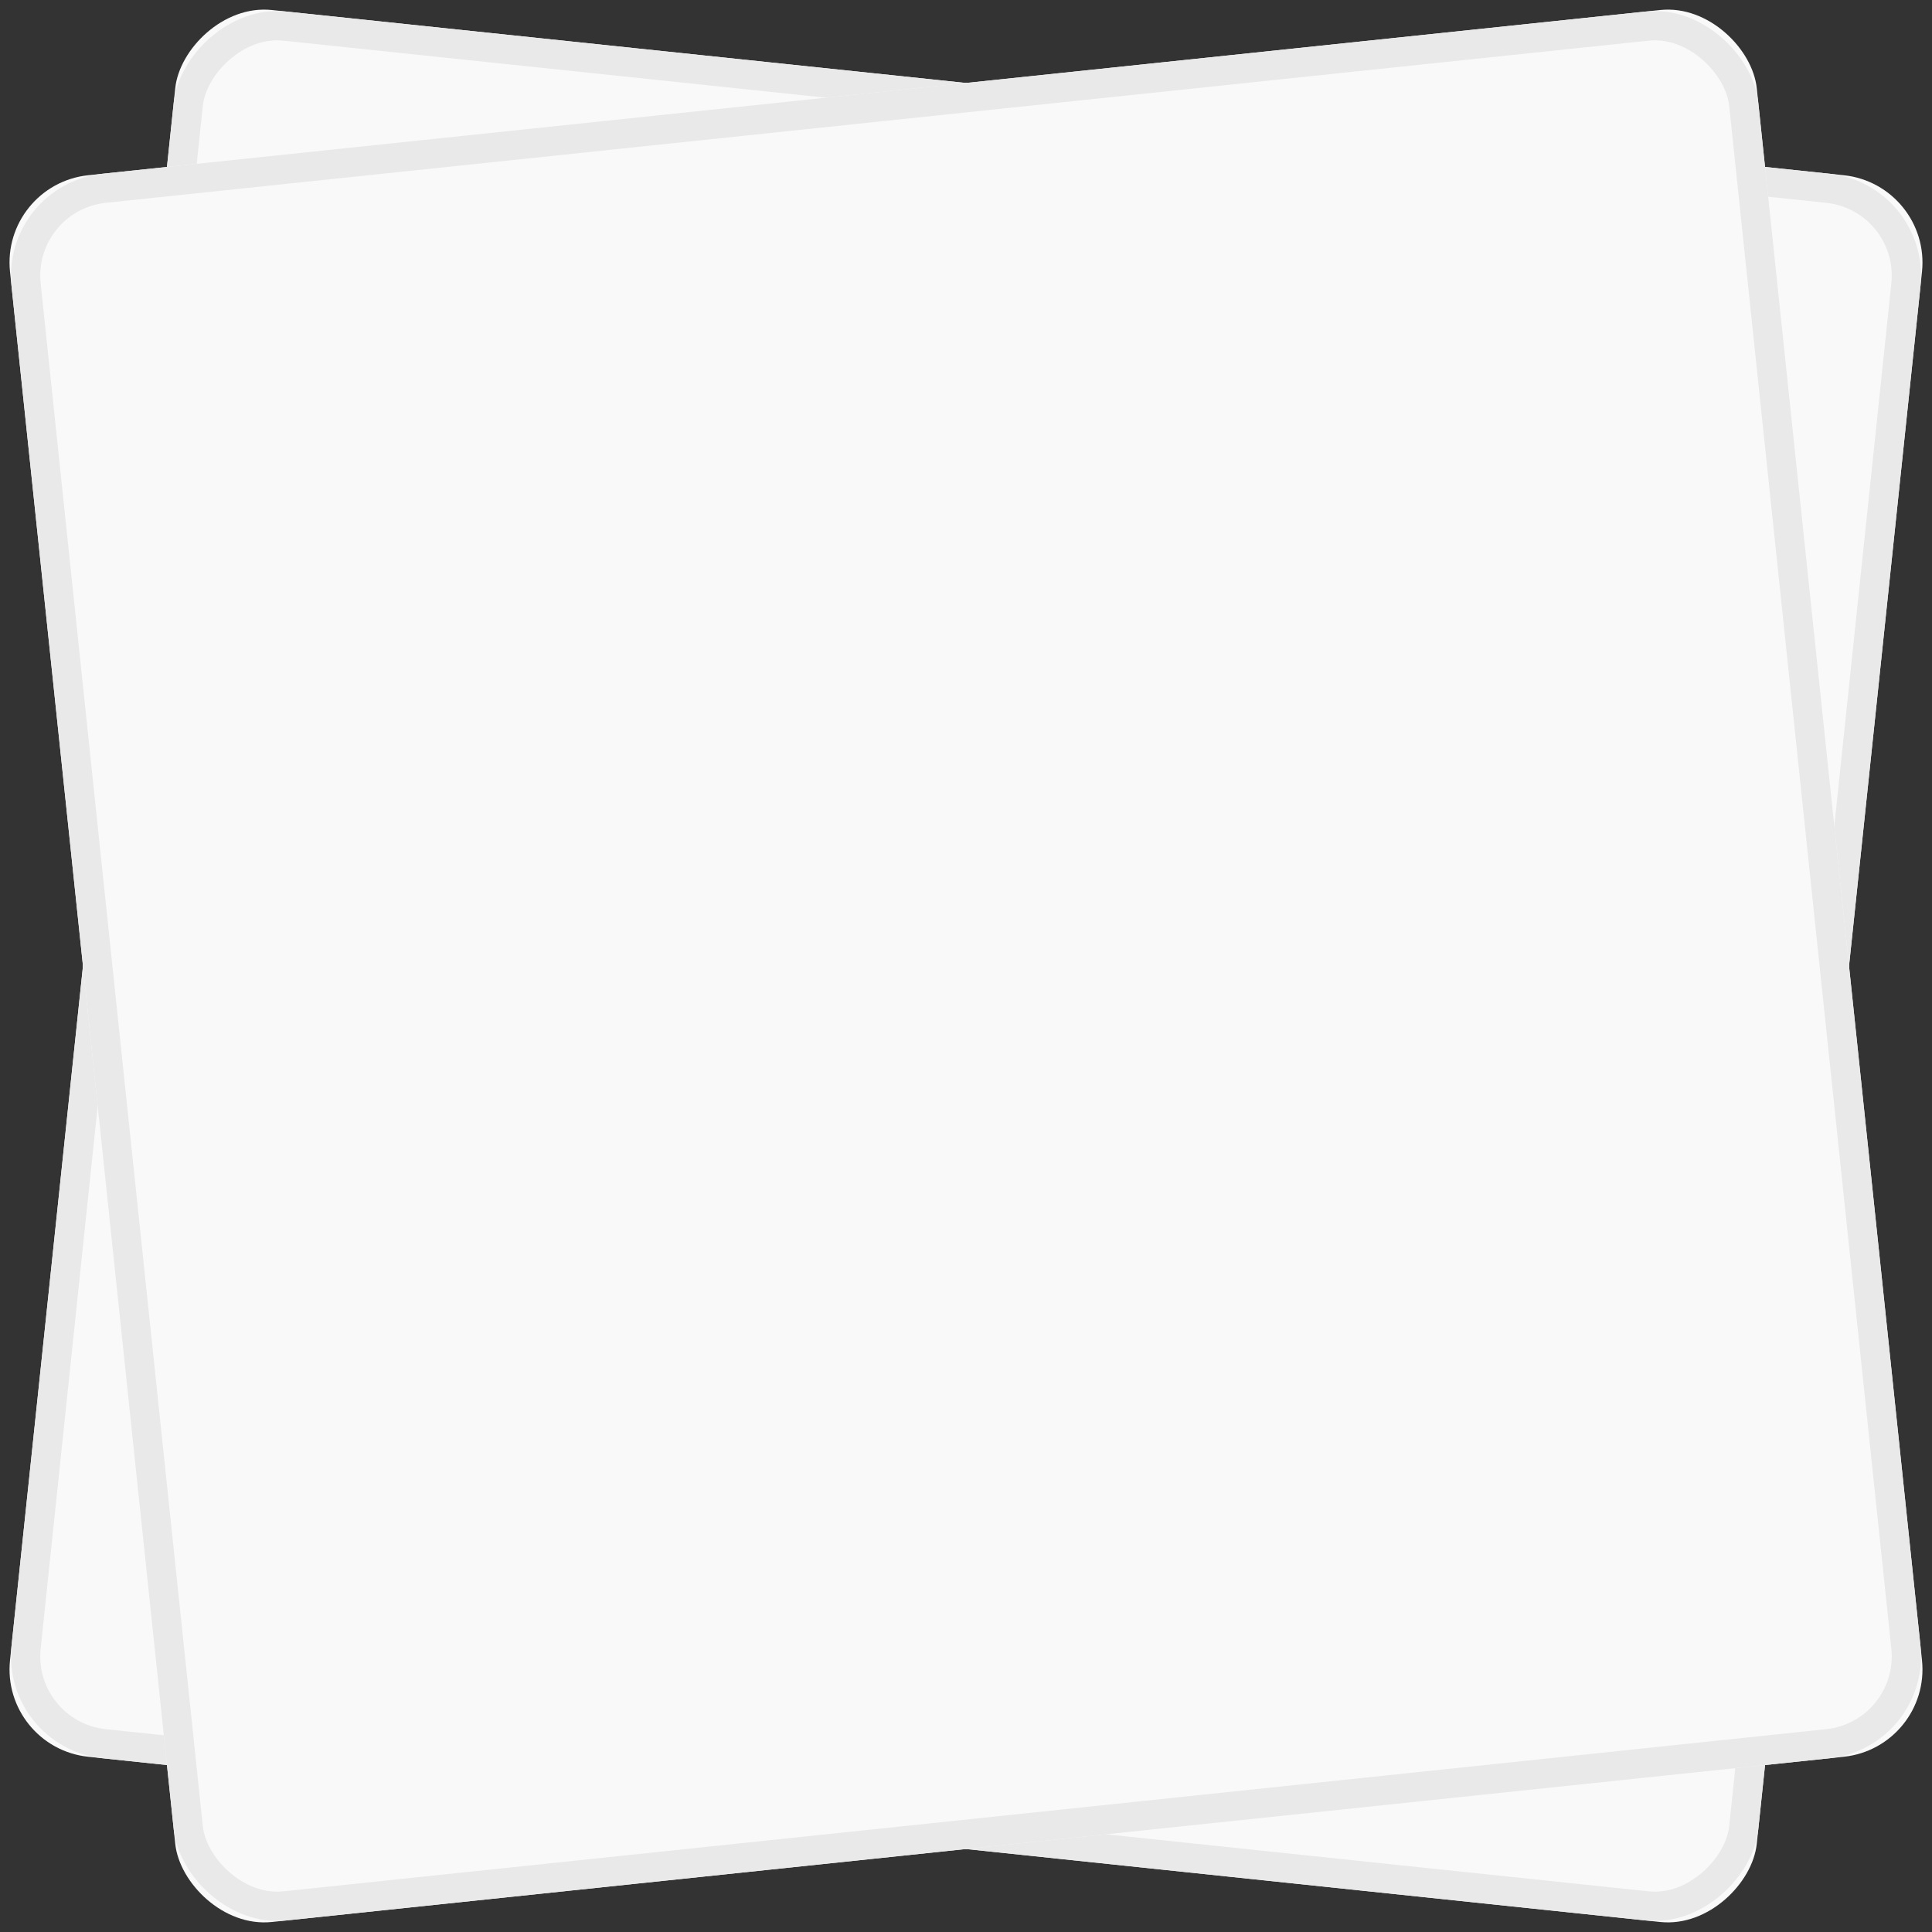 <svg xmlns="http://www.w3.org/2000/svg" xmlns:xlink="http://www.w3.org/1999/xlink" width="66" height="66" viewBox="0 0 66 66">
    <rect x="0" y="0" width="66" height="66" fill="#333333" stroke="none"/>
    <defs>
        <rect id="a" width="60" height="60" x="3" y="3" rx="3"/>
        <rect id="b" width="60" height="60" x="3" y="3" rx="3"/>
    </defs>
    <g fill="none" fill-rule="evenodd">
        <g transform="scale(-1 1) rotate(-6 0 662.678)">
            <use fill="#F9F9F9" xlink:href="#a"/>
            <rect width="59" height="59" x="3.5" y="3.5" stroke="#E9E9E9" rx="3"/>
        </g>
        <g transform="rotate(-6 33 33)">
            <use fill="#F9F9F9" xlink:href="#b"/>
            <rect width="59" height="59" x="3.5" y="3.5" stroke="#E9E9E9" rx="3"/>
        </g>
    </g>
</svg>
